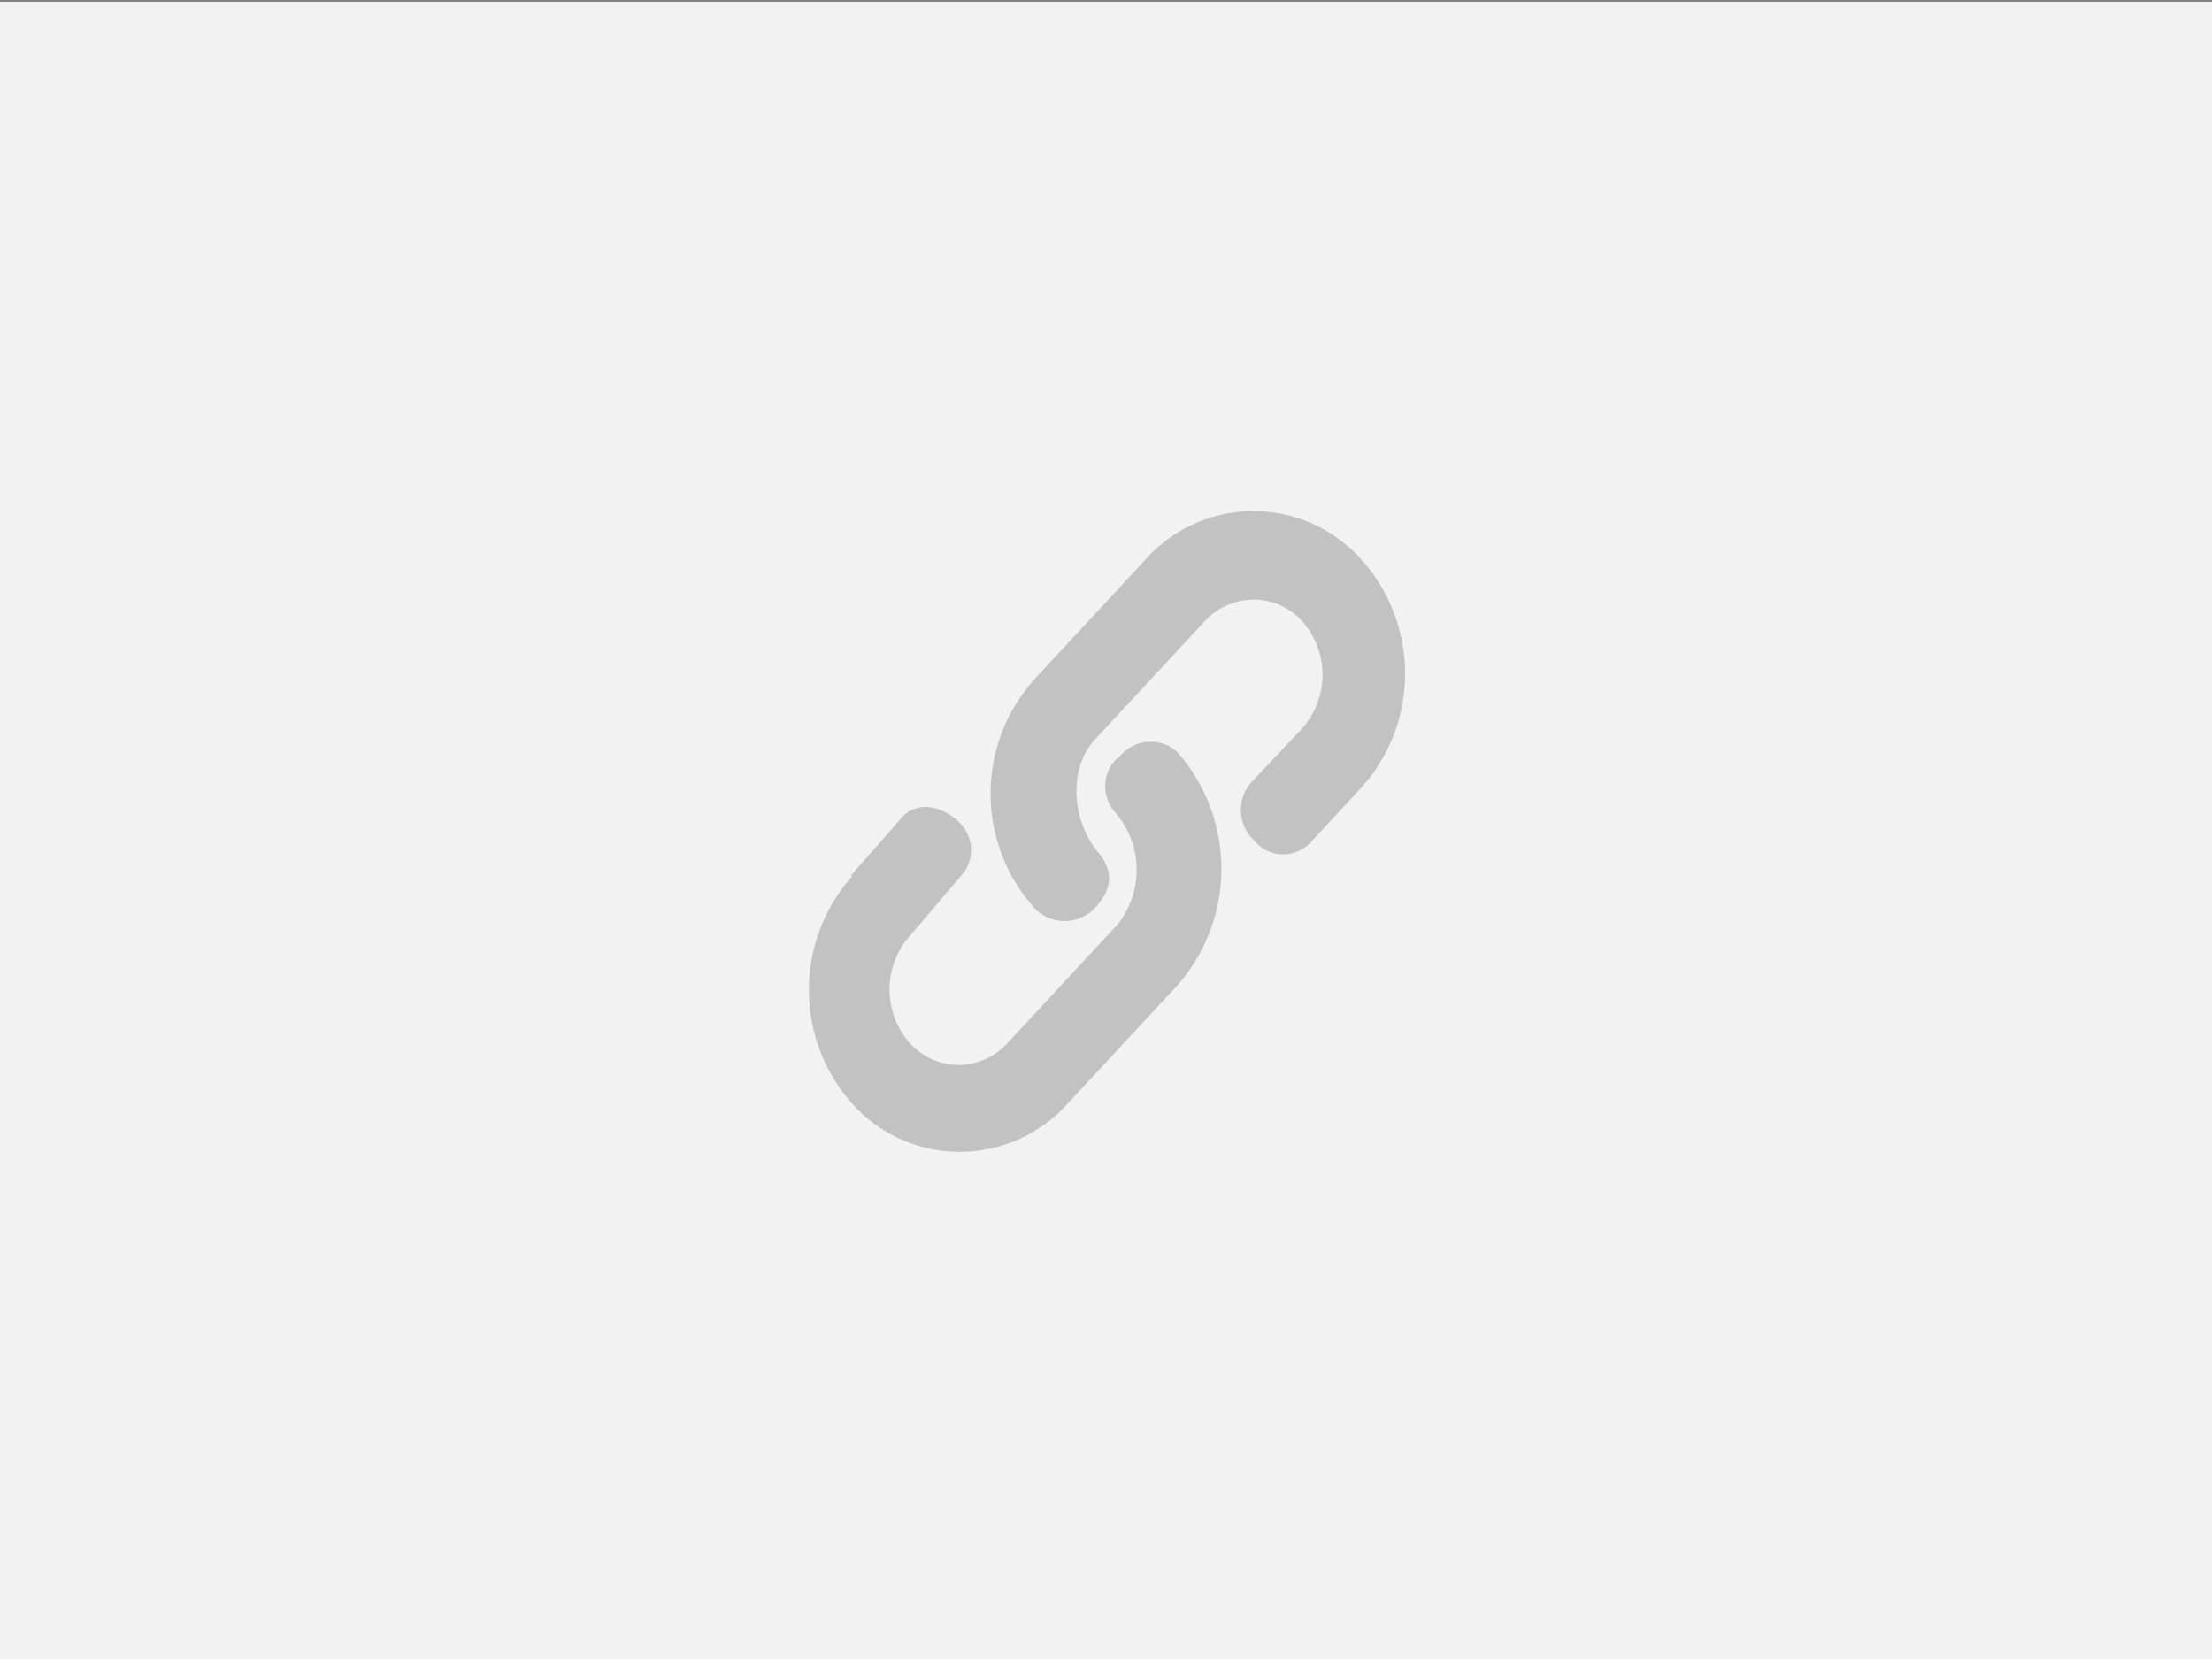 <svg id="透视表" xmlns="http://www.w3.org/2000/svg" viewBox="0 0 124 93"><rect x="0" y="0" width="124" height="93" fill="#808080" stroke="none"/><defs><style>.cls-1{fill:#f2f2f2;}.cls-2{opacity:0.2;}</style></defs><title>datafor-icons</title><rect class="cls-1" y="0.1" width="124" height="93"/><path class="cls-2" d="M58.06,38l6.18-6.66a8.1,8.1,0,0,1,12.05,0,9.56,9.56,0,0,1,0,12.84l-2.83,3.05a2.09,2.09,0,0,1-3.15-.11,2.34,2.34,0,0,1-.14-3.29l2.83-3a4.52,4.52,0,0,0,0-6,3.66,3.66,0,0,0-2.73-1.22,3.73,3.73,0,0,0-2.74,1.22l-6.19,6.67c-1.47,1.63-1.29,4.63.38,6.47.74,1.06.55,2-.41,3a2.34,2.34,0,0,1-3.26,0A9.59,9.59,0,0,1,58.06,38ZM47.69,49.09l2.92-3.32c.7-.75,2-.76,3.15.31a2.16,2.16,0,0,1,.08,3.06L51,52.47a4.53,4.53,0,0,0,0,6,3.68,3.68,0,0,0,2.73,1.23,3.73,3.73,0,0,0,2.75-1.23l6.19-6.67a4.93,4.93,0,0,0-.24-6.36,2.17,2.17,0,0,1,.4-3.1A2.22,2.22,0,0,1,66,42.16a9.9,9.9,0,0,1,0,13.08l-6.19,6.67a8.1,8.1,0,0,1-12,0,9.58,9.58,0,0,1,0-12.83Z"/></svg>